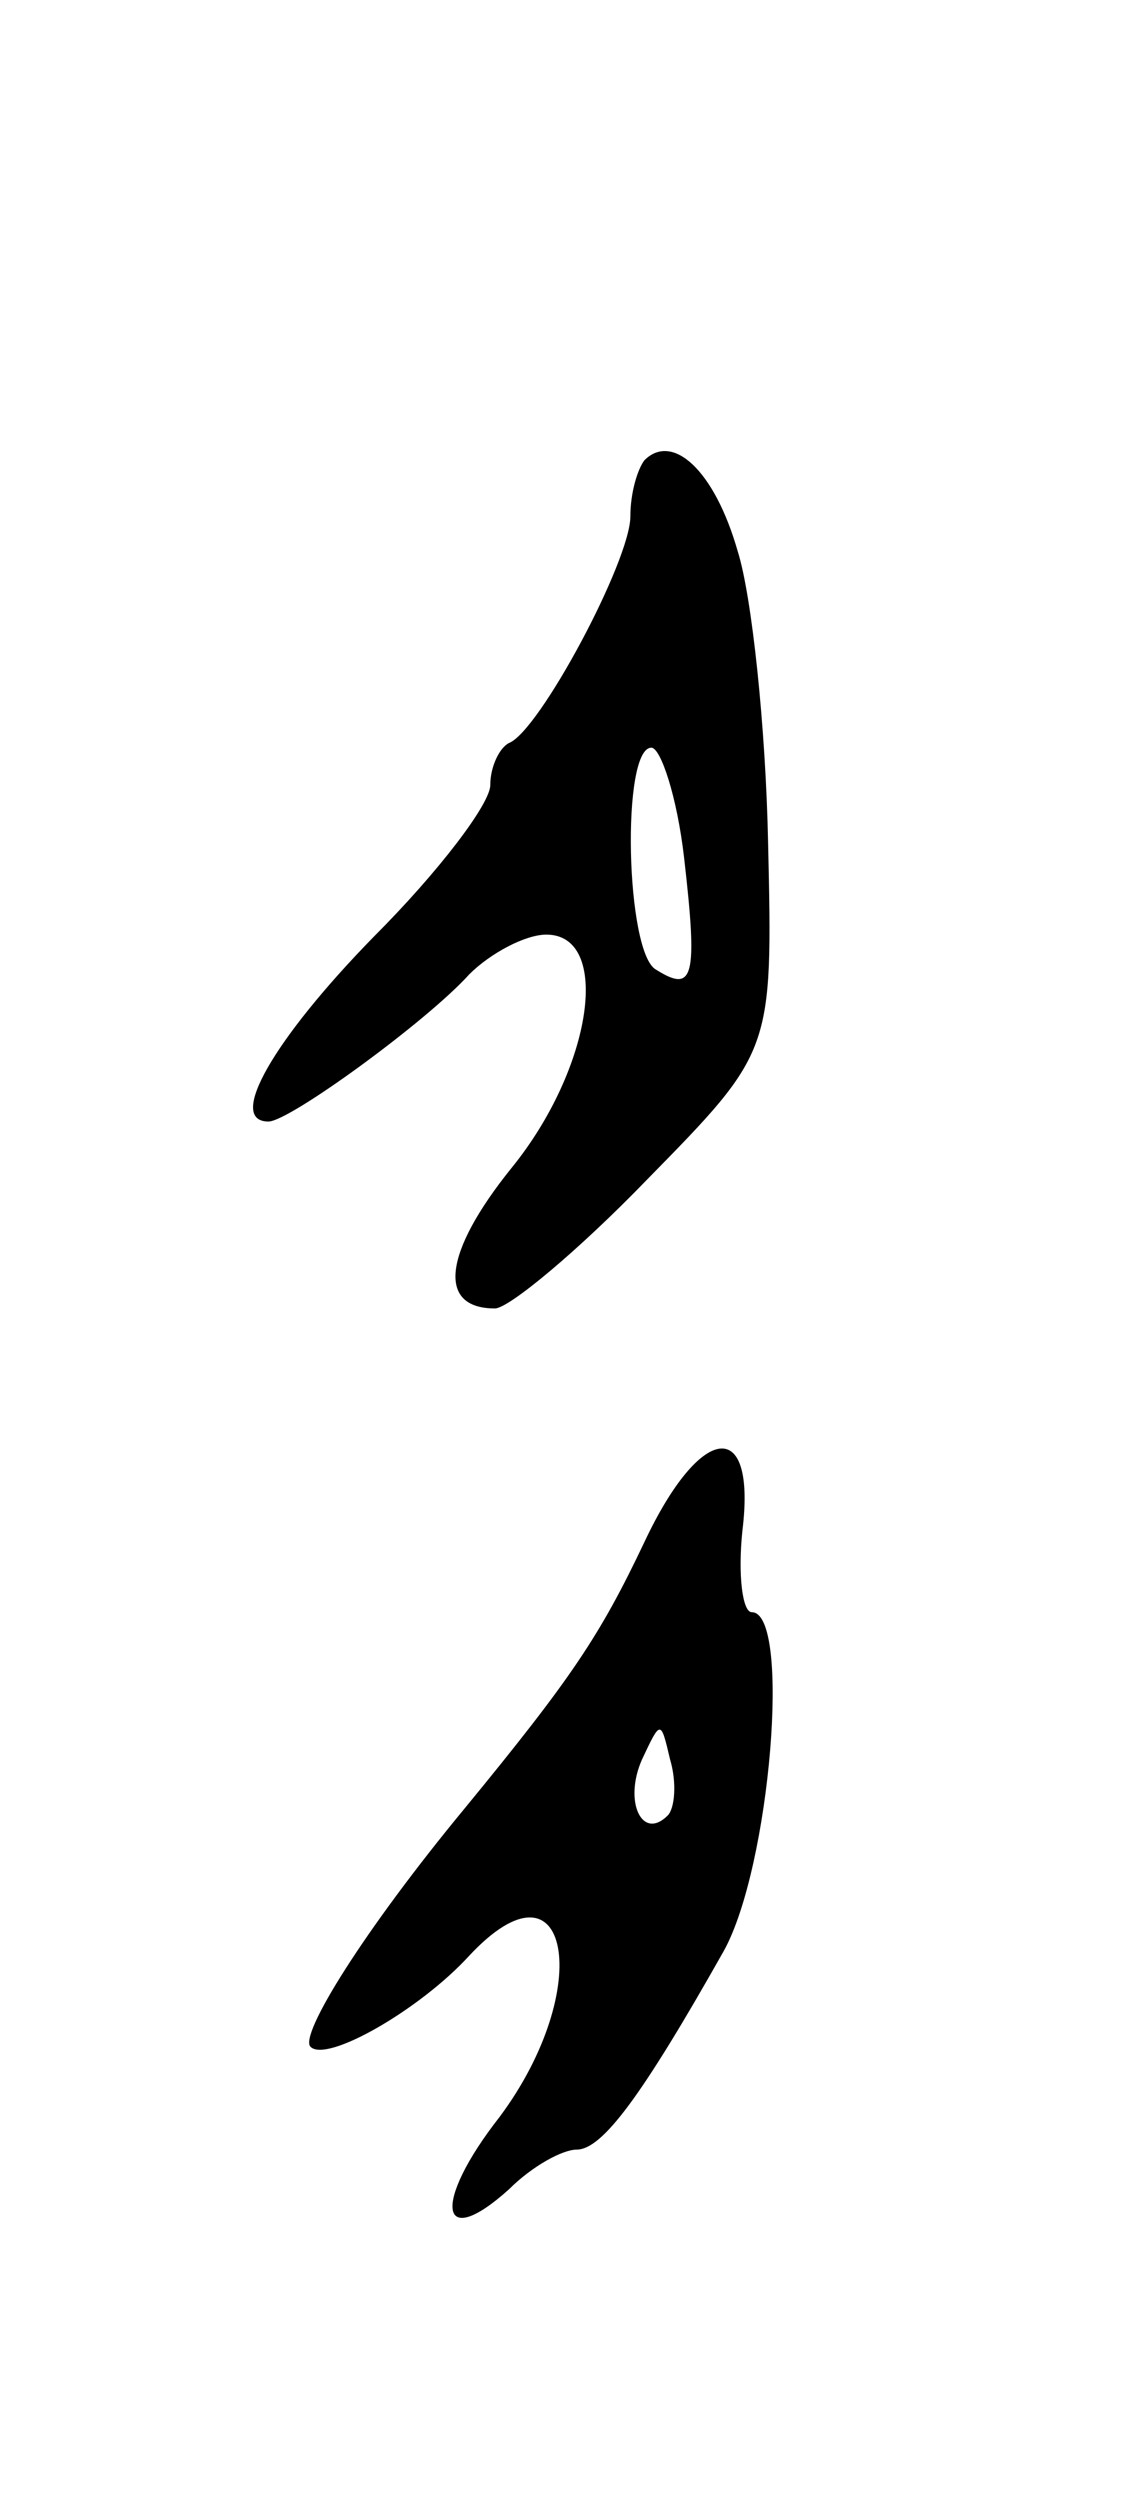 <svg version="1.0" xmlns="http://www.w3.org/2000/svg"
 width="49pt" height="107pt" viewBox="0 0 49 107"
 preserveAspectRatio="xMidYMid meet">
<g transform="translate(0,107) scale(0.1,-0.1)"
fill="#000000" stroke="none">
<path d="M276 873 c-3 -4 -6 -14 -6 -24 0 -19 -39 -92 -52 -97 -4 -2 -8 -10
-8 -18 0 -8 -22 -37 -50 -65 -43 -44 -63 -79 -45 -79 9 0 68 43 86 63 9 9 24
17 33 17 28 0 20 -57 -15 -100 -29 -36 -32 -60 -7 -60 6 0 36 25 65 55 54 55
54 55 52 144 -1 50 -7 106 -13 125 -10 35 -28 51 -40 39z m17 -170 c6 -52 4
-58 -12 -48 -13 7 -15 95 -2 95 4 0 11 -21 14 -47z"/>
<path d="M276 410 c-19 -40 -31 -58 -77 -114 -43 -52 -71 -97 -66 -102 7 -7
47 16 68 39 43 46 54 -14 13 -69 -29 -37 -26 -58 4 -31 10 10 23 17 29 17 11
0 28 23 63 85 20 36 29 145 12 145 -4 0 -6 16 -4 35 6 49 -18 46 -42 -5z m10
-117 c-11 -11 -19 6 -11 24 8 17 8 17 12 0 3 -10 2 -21 -1 -24z"/>
</g>
</svg>
